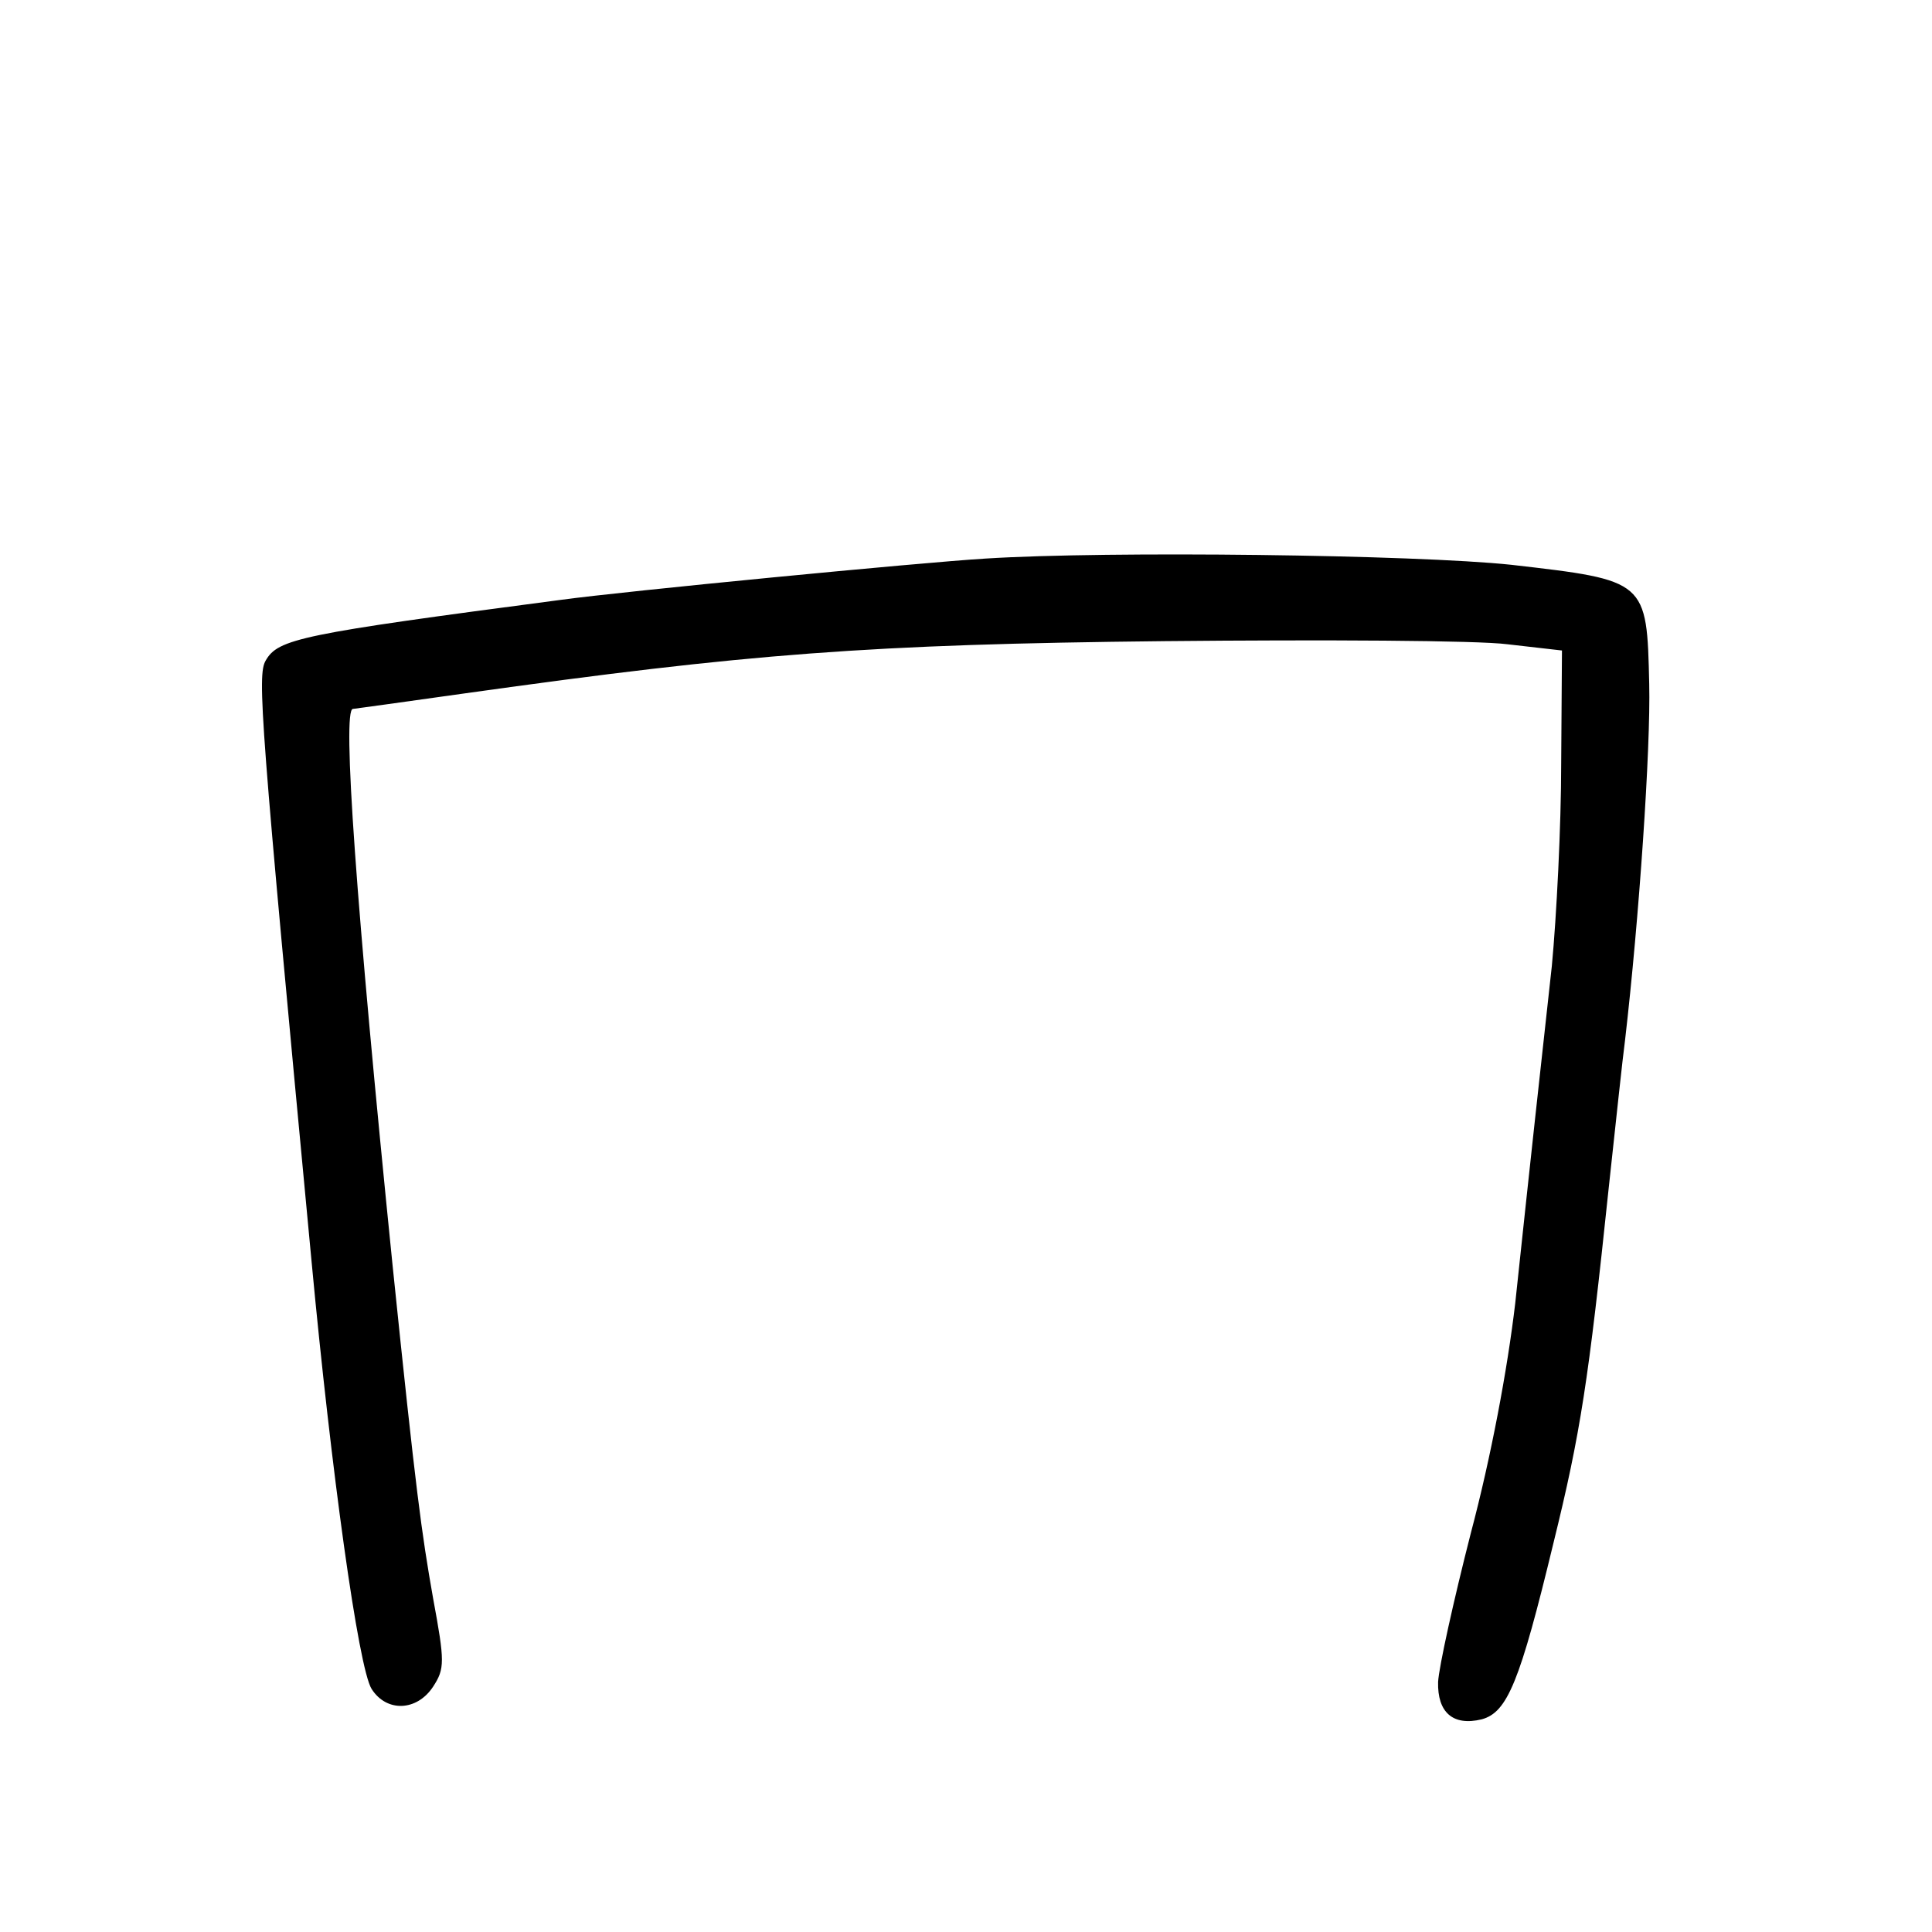 <?xml version="1.0" standalone="no"?>
<!DOCTYPE svg PUBLIC "-//W3C//DTD SVG 20010904//EN"
 "http://www.w3.org/TR/2001/REC-SVG-20010904/DTD/svg10.dtd">
<svg version="1.0" xmlns="http://www.w3.org/2000/svg"
 width="248pt" height="248pt" viewBox="0 0 248 248"
 preserveAspectRatio="xMidYMid meet">
<g transform="translate(0,248) scale(0.1,-0.1)"
fill="#000000" stroke="none">
<path d="M1265 1763 c-83 -5 -465 -42 -545 -53 -335 -44 -363 -50 -379 -78
-11 -19 -7 -73 59 -772 25 -267 60 -521 77 -548 19 -30 58 -29 79 3 15 23 15
32 0 113 -15 85 -22 136 -52 427 -47 464 -65 715 -51 715 1 0 66 9 144 20 364
51 518 63 898 67 204 2 402 1 440 -4 l70 -8 -1 -145 c0 -80 -6 -197 -12 -260
-15 -136 -27 -245 -47 -433 -10 -85 -31 -197 -57 -295 -22 -86 -41 -172 -42
-191 -1 -39 19 -57 56 -48 33 9 49 48 92 226 35 142 45 208 71 456 9 83 18
168 21 190 18 155 33 375 31 457 -3 133 -3 133 -177 153 -123 13 -517 18 -675
8z"/>
</g>
</svg>
